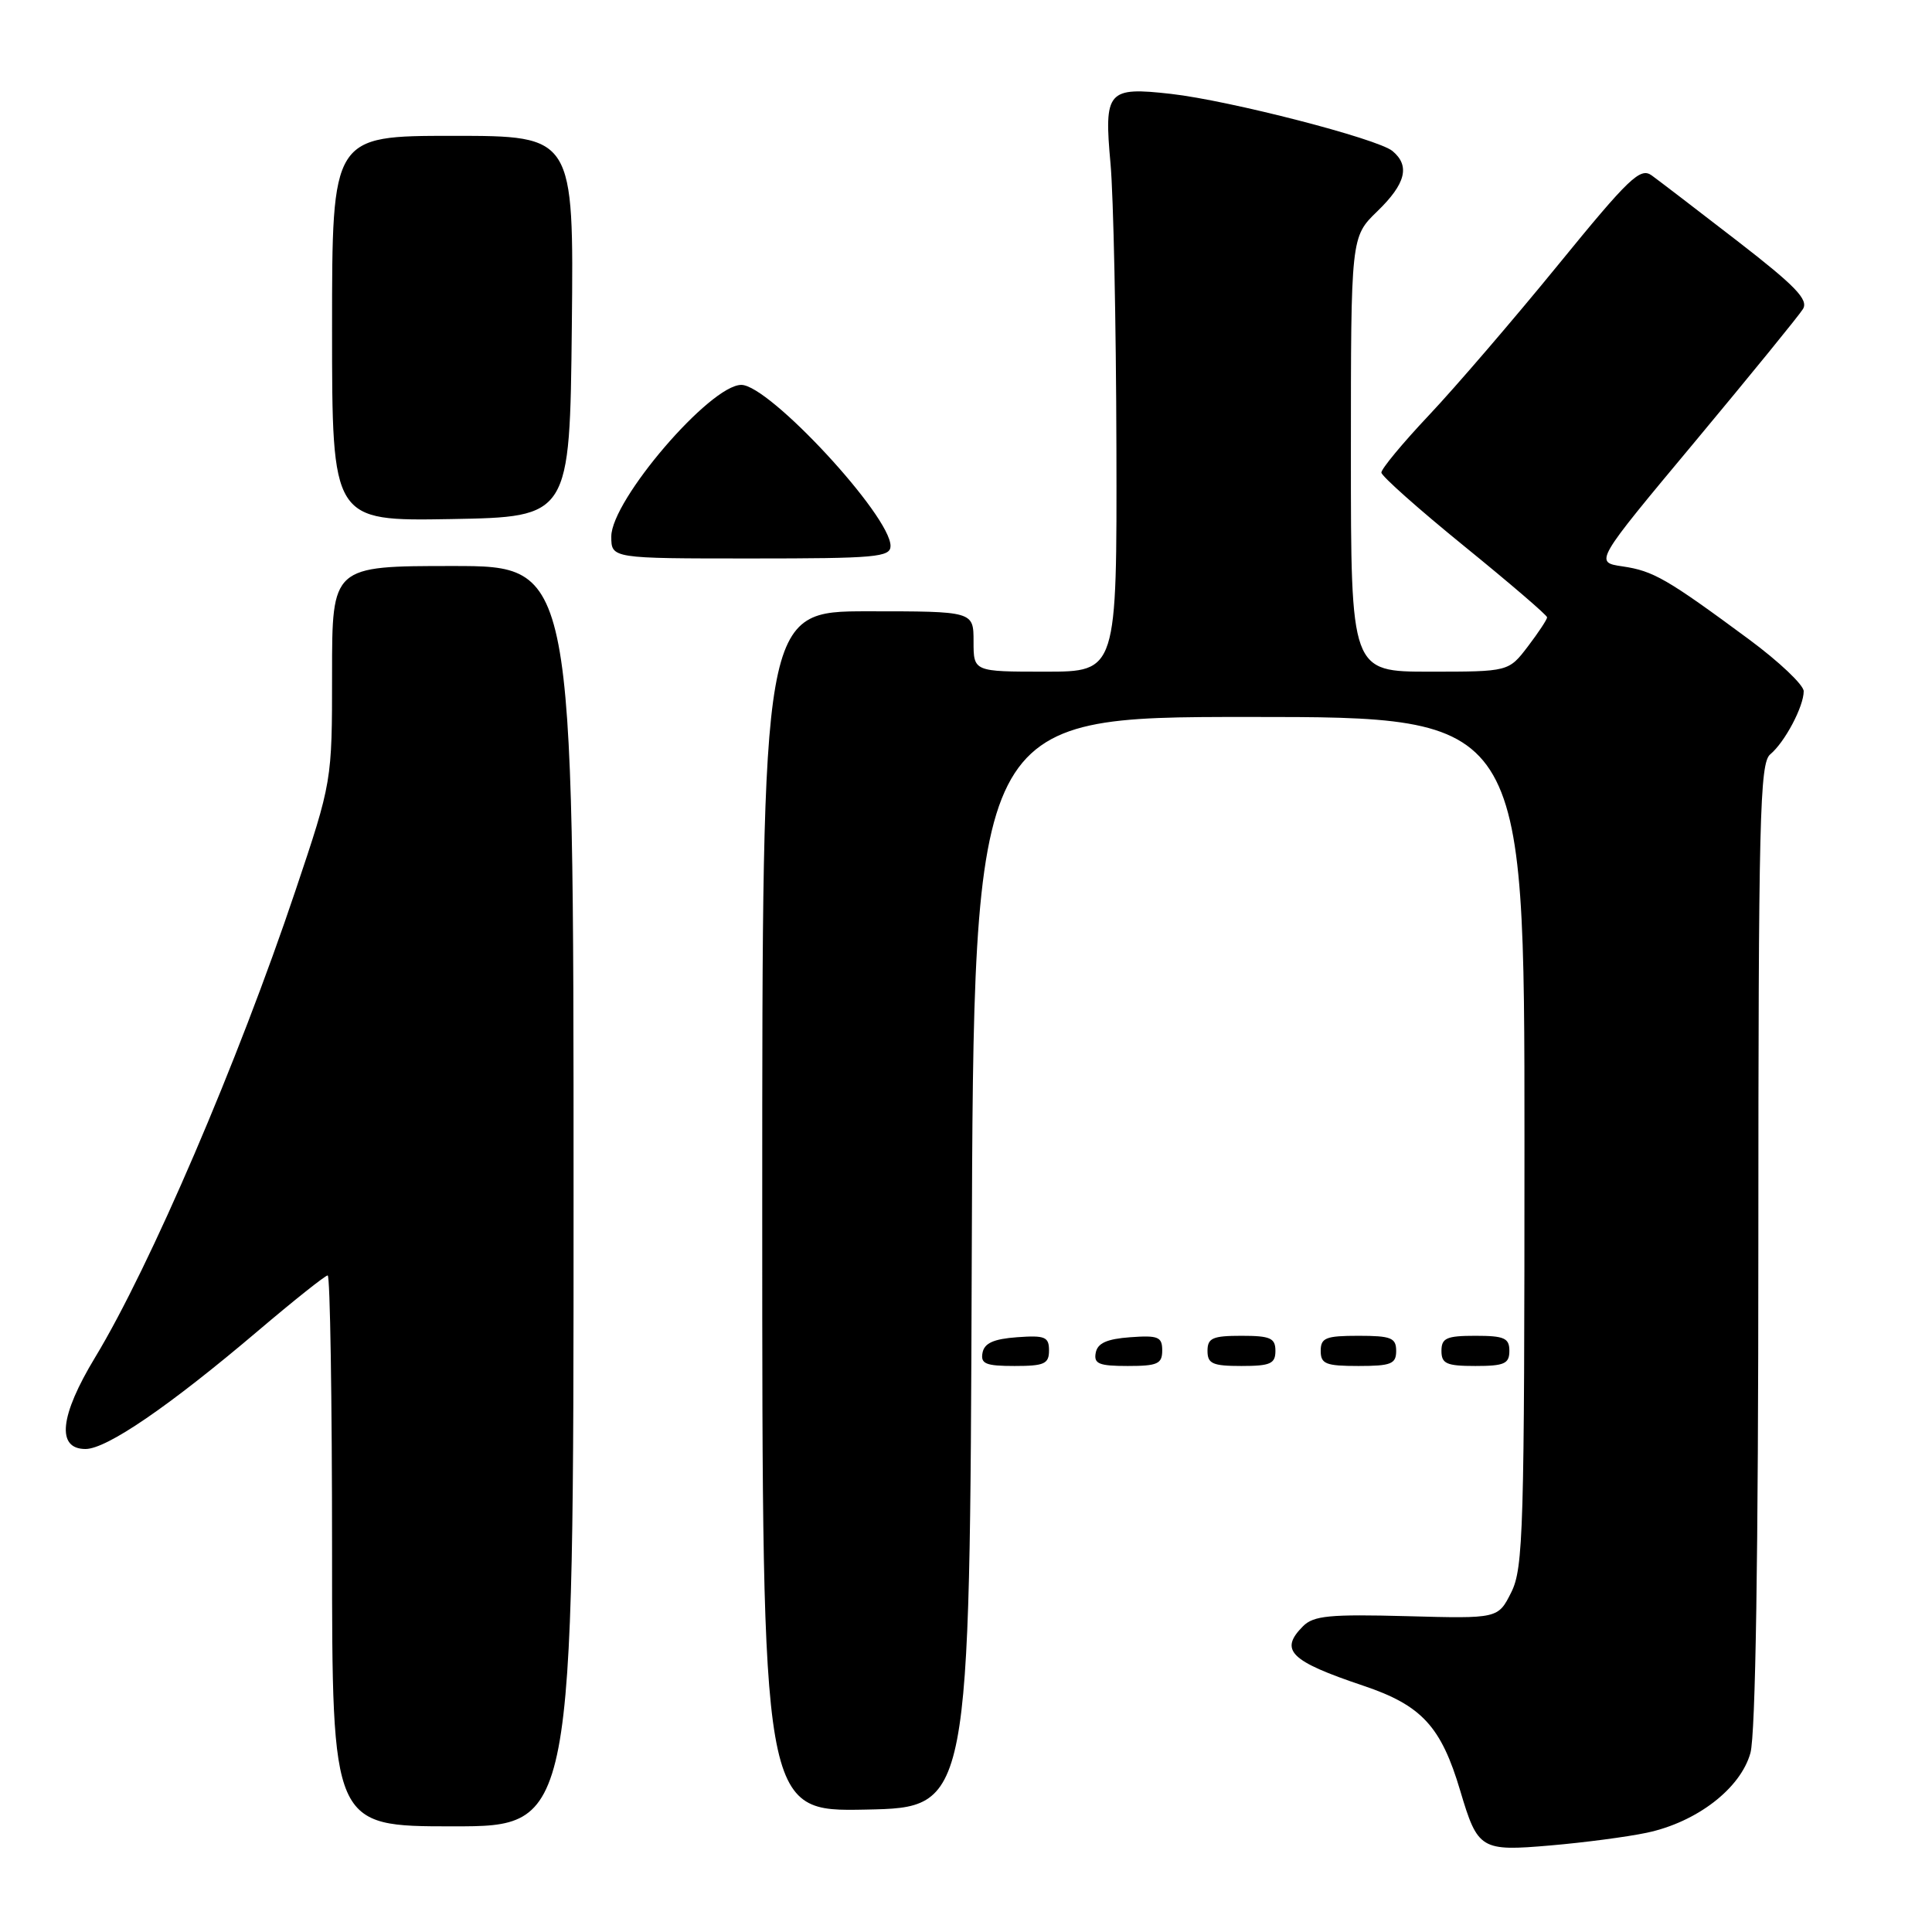 <?xml version="1.0" encoding="UTF-8" standalone="no"?>
<!DOCTYPE svg PUBLIC "-//W3C//DTD SVG 1.1//EN" "http://www.w3.org/Graphics/SVG/1.1/DTD/svg11.dtd" >
<svg xmlns="http://www.w3.org/2000/svg" xmlns:xlink="http://www.w3.org/1999/xlink" version="1.1" viewBox="0 0 256 256">
 <g >
 <path fill="currentColor"
d=" M 218.20 242.85 C 224.83 241.45 230.63 236.99 231.94 232.28 C 232.62 229.82 232.99 206.27 232.99 164.87 C 233.00 108.35 233.17 101.10 234.57 99.95 C 236.50 98.34 239.00 93.62 239.00 91.59 C 239.00 90.76 235.74 87.67 231.75 84.72 C 220.88 76.69 219.08 75.65 215.00 75.05 C 211.26 74.50 211.26 74.50 224.61 58.50 C 231.94 49.70 238.38 41.80 238.90 40.95 C 239.66 39.71 237.92 37.90 230.23 31.95 C 224.93 27.85 219.82 23.94 218.87 23.25 C 217.35 22.14 215.90 23.52 206.44 35.12 C 200.55 42.34 192.86 51.29 189.36 55.00 C 185.86 58.71 183.02 62.14 183.04 62.62 C 183.07 63.10 188.02 67.50 194.04 72.39 C 200.07 77.29 205.00 81.52 205.00 81.80 C 205.00 82.08 203.85 83.82 202.45 85.66 C 199.90 89.00 199.90 89.00 189.45 89.00 C 179.00 89.00 179.00 89.00 179.00 60.20 C 179.00 31.39 179.00 31.39 182.50 28.00 C 186.27 24.35 186.87 21.97 184.51 20.01 C 182.55 18.38 162.93 13.32 155.16 12.44 C 146.74 11.49 146.27 12.03 147.15 21.69 C 147.54 25.99 147.89 42.89 147.93 59.25 C 148.00 89.00 148.00 89.00 138.50 89.00 C 129.00 89.00 129.00 89.00 129.00 85.00 C 129.00 81.00 129.00 81.00 115.00 81.00 C 101.00 81.00 101.00 81.00 101.00 160.53 C 101.00 240.06 101.00 240.06 114.75 239.78 C 128.50 239.50 128.50 239.50 128.76 167.25 C 129.01 95.00 129.01 95.00 165.51 95.00 C 202.00 95.00 202.00 95.00 202.00 151.25 C 202.00 202.80 201.85 207.79 200.25 210.99 C 198.50 214.48 198.50 214.48 186.41 214.15 C 176.19 213.88 174.06 214.08 172.66 215.48 C 169.48 218.67 170.93 220.10 180.63 223.36 C 188.38 225.96 190.96 228.76 193.49 237.29 C 195.81 245.09 196.20 245.33 205.46 244.53 C 209.88 244.15 215.61 243.40 218.20 242.85 Z  M 76.00 158.50 C 76.00 75.00 76.00 75.00 60.00 75.00 C 44.00 75.00 44.00 75.00 44.00 89.29 C 44.00 103.57 44.00 103.57 39.14 118.04 C 31.53 140.71 19.90 167.80 12.61 179.85 C 7.91 187.61 7.45 192.00 11.33 192.00 C 14.14 192.00 22.41 186.34 34.17 176.36 C 38.94 172.31 43.10 169.00 43.42 169.00 C 43.74 169.00 44.00 185.43 44.00 205.50 C 44.00 242.00 44.00 242.00 60.00 242.00 C 76.00 242.00 76.00 242.00 76.00 158.50 Z  M 139.00 178.94 C 139.00 177.14 138.47 176.92 134.76 177.19 C 131.66 177.42 130.43 177.97 130.19 179.25 C 129.91 180.71 130.61 181.00 134.43 181.00 C 138.38 181.00 139.00 180.72 139.00 178.94 Z  M 154.00 178.94 C 154.00 177.14 153.47 176.92 149.76 177.19 C 146.66 177.42 145.43 177.97 145.19 179.25 C 144.91 180.71 145.61 181.00 149.43 181.00 C 153.38 181.00 154.00 180.72 154.00 178.94 Z  M 169.00 179.00 C 169.00 177.30 168.33 177.00 164.50 177.00 C 160.67 177.00 160.00 177.30 160.00 179.00 C 160.00 180.70 160.67 181.00 164.50 181.00 C 168.33 181.00 169.00 180.70 169.00 179.00 Z  M 185.00 179.00 C 185.00 177.27 184.33 177.00 180.00 177.00 C 175.67 177.00 175.00 177.27 175.00 179.00 C 175.00 180.73 175.67 181.00 180.00 181.00 C 184.33 181.00 185.00 180.73 185.00 179.00 Z  M 200.00 179.00 C 200.00 177.30 199.33 177.00 195.50 177.00 C 191.67 177.00 191.00 177.30 191.00 179.00 C 191.00 180.70 191.67 181.00 195.50 181.00 C 199.33 181.00 200.00 180.70 200.00 179.00 Z  M 118.00 72.34 C 118.00 68.34 101.93 51.00 98.23 51.00 C 94.10 51.00 81.00 66.28 81.00 71.09 C 81.00 74.00 81.00 74.00 99.50 74.00 C 116.05 74.00 118.00 73.83 118.00 72.34 Z  M 75.77 43.25 C 76.03 18.00 76.03 18.00 60.02 18.00 C 44.00 18.00 44.00 18.00 44.00 43.53 C 44.00 69.05 44.00 69.05 59.75 68.78 C 75.50 68.50 75.50 68.50 75.77 43.25 Z "/>
</g>
</svg>